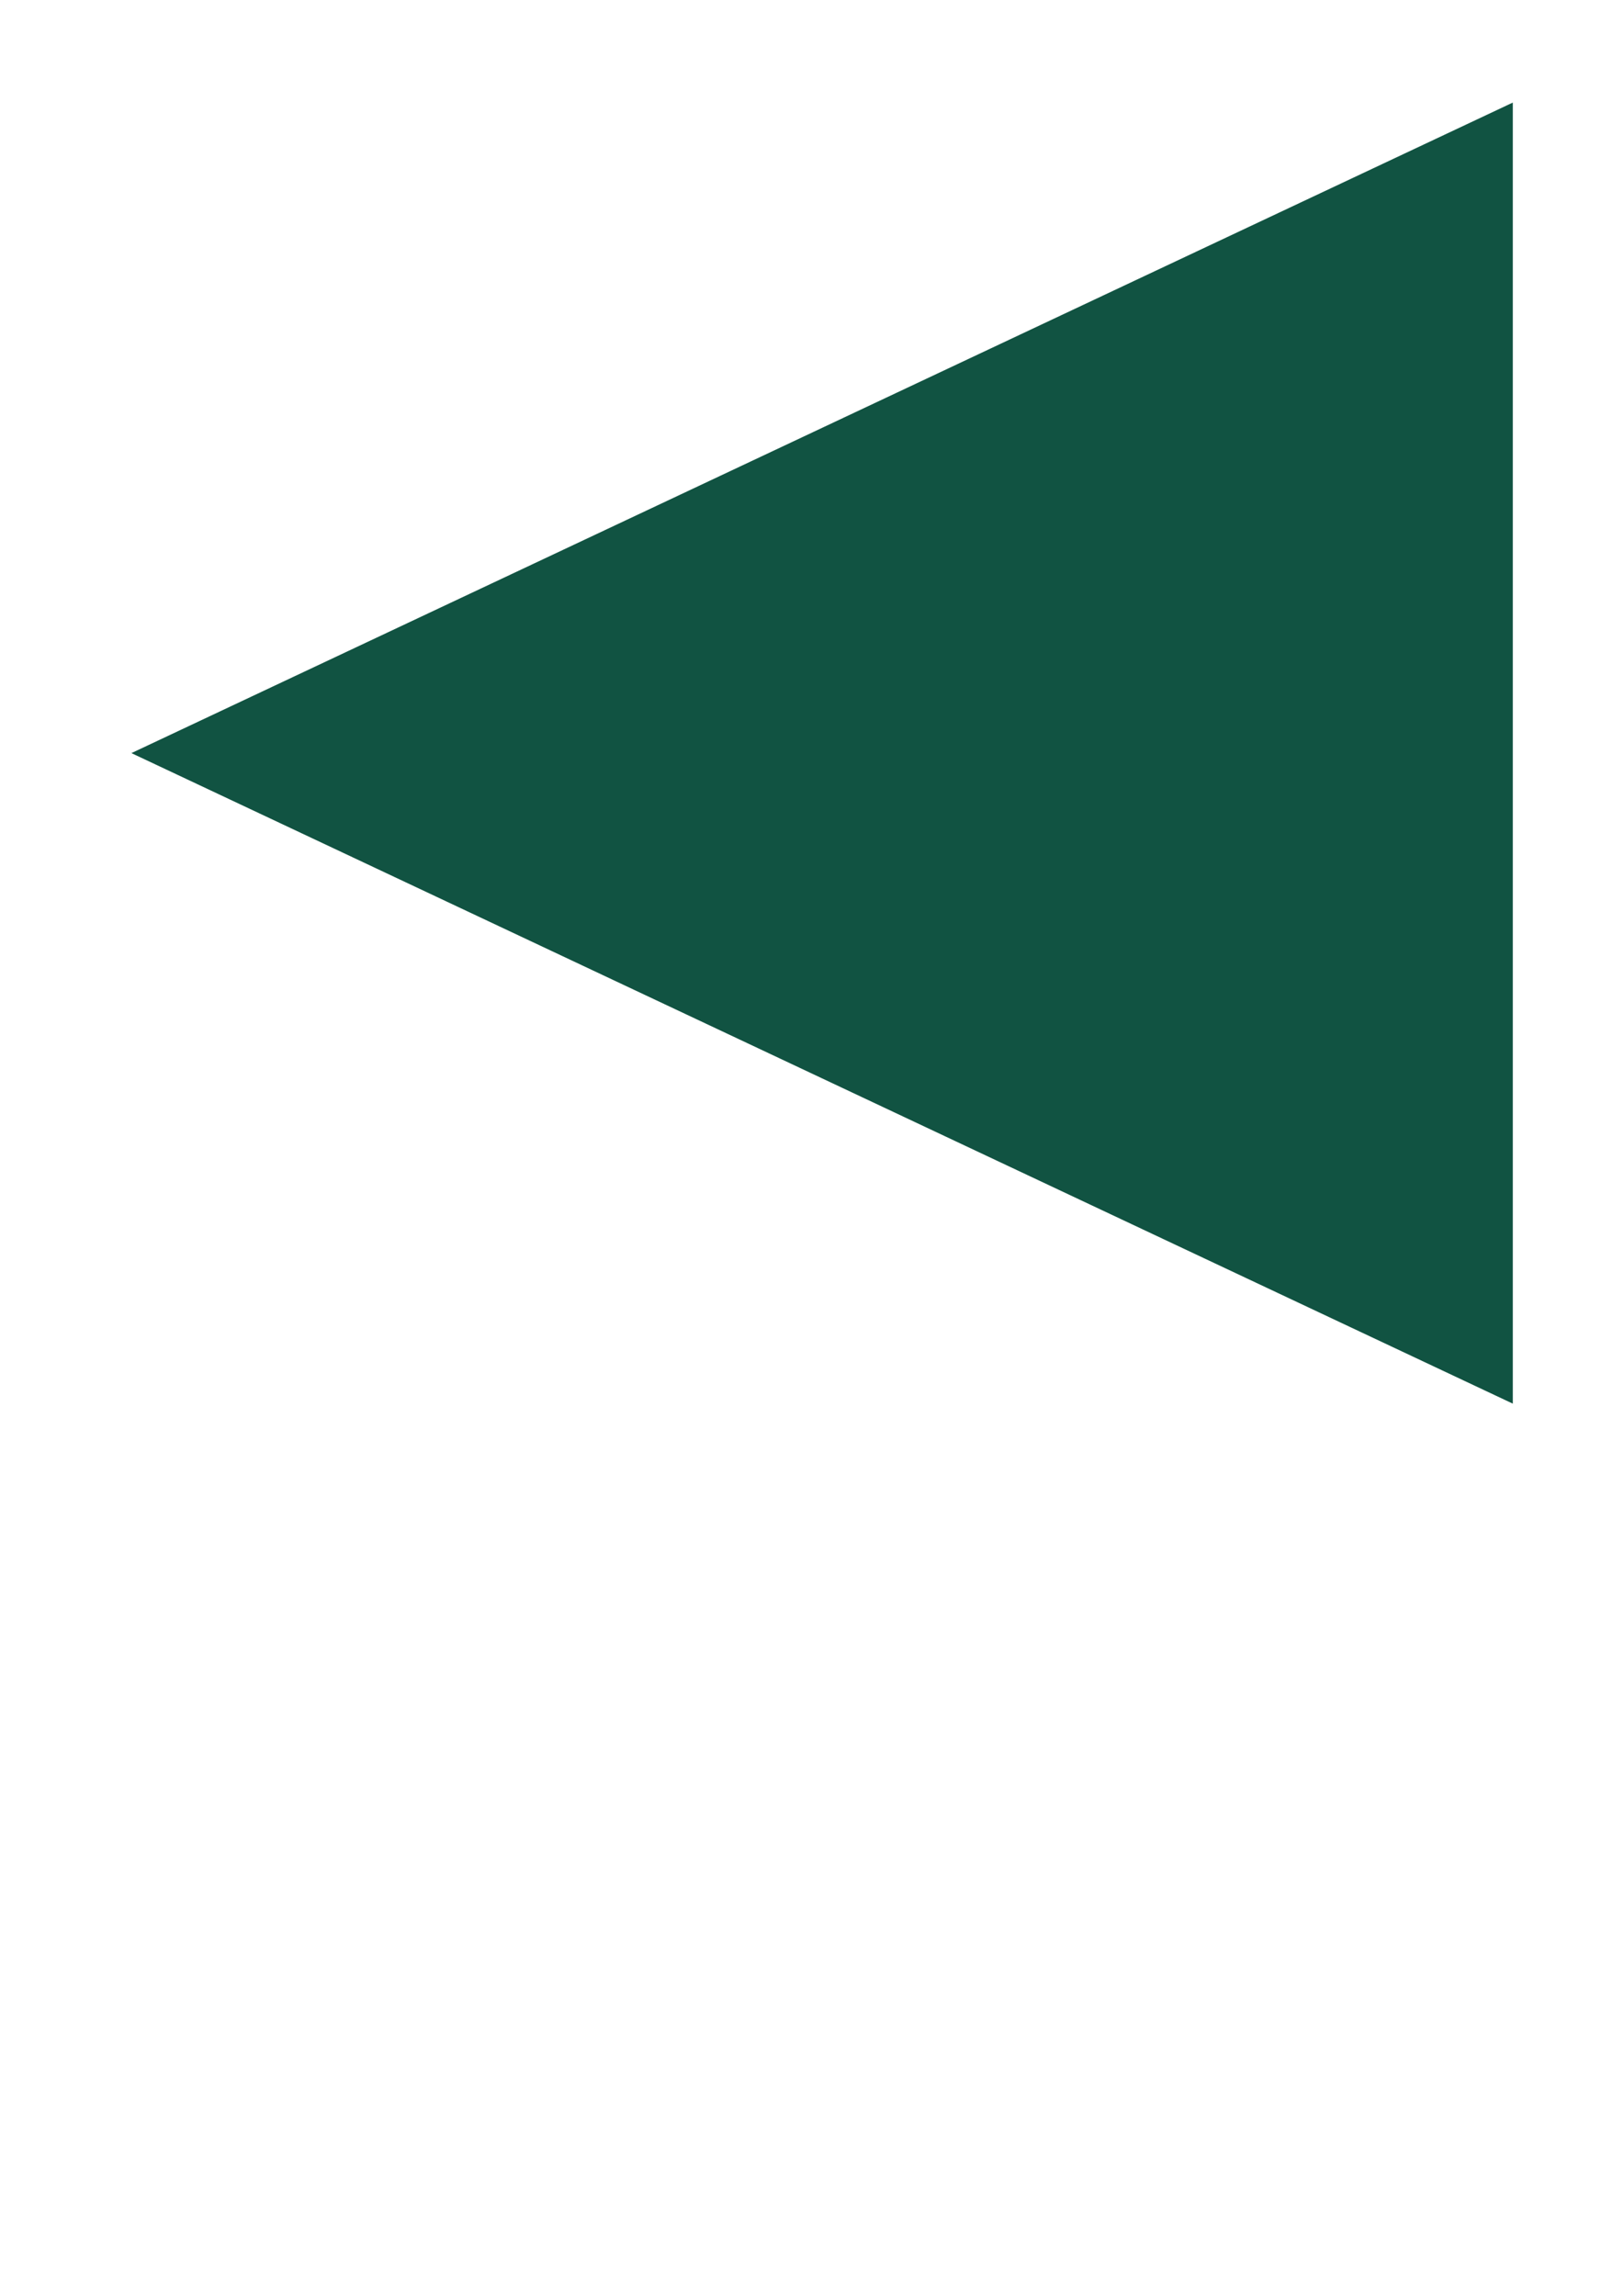 <?xml version="1.0" encoding="UTF-8" standalone="no"?>
<!-- Created with Inkscape (http://www.inkscape.org/) -->

<svg
   width="210mm"
   height="297mm"
   viewBox="0 0 210 297"
   version="1.1"
   id="svg5"
   inkscape:export-filename="RightArrow.svg"
   inkscape:export-xdpi="96"
   inkscape:export-ydpi="96"
   xmlns:inkscape="http://www.inkscape.org/namespaces/inkscape"
   xmlns:sodipodi="http://sodipodi.sourceforge.net/DTD/sodipodi-0.dtd"
   xmlns="http://www.w3.org/2000/svg"
   xmlns:svg="http://www.w3.org/2000/svg">
  <sodipodi:namedview
     id="namedview7"
     pagecolor="#ffffff"
     bordercolor="#000000"
     borderopacity="0.25"
     inkscape:showpageshadow="2"
     inkscape:pageopacity="0.0"
     inkscape:pagecheckerboard="0"
     inkscape:deskcolor="#d1d1d1"
     inkscape:document-units="mm"
     showgrid="false" />
  <defs
     id="defs2" />
  <g
     inkscape:label="Livello 1"
     inkscape:groupmode="layer"
     id="layer1">
    <path
       sodipodi:type="star"
       style="display:none;opacity:0.99;fill:#105241;fill-opacity:1;fill-rule:evenodd;stroke:#ffffff;stroke-width:0.51;stroke-opacity:0"
       id="path398"
       inkscape:flatsided="false"
       sodipodi:sides="3"
       sodipodi:cx="43.349819"
       sodipodi:cy="49.440292"
       sodipodi:r1="97.274162"
       sodipodi:r2="48.637081"
       sodipodi:arg1="0.52359878"
       sodipodi:arg2="1.5707963"
       inkscape:rounded="0"
       inkscape:randomized="0"
       d="m 127.592,98.077 -84.242,0 -84.242,-1e-6 L 1.229,25.122 43.35,-47.834 85.471,25.122 Z"
       inkscape:transform-center-y="-1.3452046e-06"
       transform="matrix(0,0.999,-1.225,0,136.854,54.12)"
       inkscape:transform-center-x="-29.799435"
       sodipodi:insensitive="true" />
    <path
       sodipodi:type="star"
       style="display:inline;opacity:0.99;fill:#105241;fill-opacity:1;fill-rule:evenodd;stroke:#ffffff;stroke-width:0.51;stroke-opacity:0"
       id="path398-2"
       inkscape:flatsided="false"
       sodipodi:sides="3"
       sodipodi:cx="43.349819"
       sodipodi:cy="49.440292"
       sodipodi:r1="97.274162"
       sodipodi:r2="48.637081"
       sodipodi:arg1="0.52359878"
       sodipodi:arg2="1.5707963"
       inkscape:rounded="0"
       inkscape:randomized="0"
       d="m 127.592,98.077 -84.242,0 -84.242,-1e-6 L 1.229,25.122 43.35,-47.834 85.471,25.122 Z"
       inkscape:transform-center-y="-1.3452046e-06"
       transform="matrix(0,0.999,1.225,0,75.599,54.12)"
       inkscape:transform-center-x="29.799435" />
  </g>
</svg>
